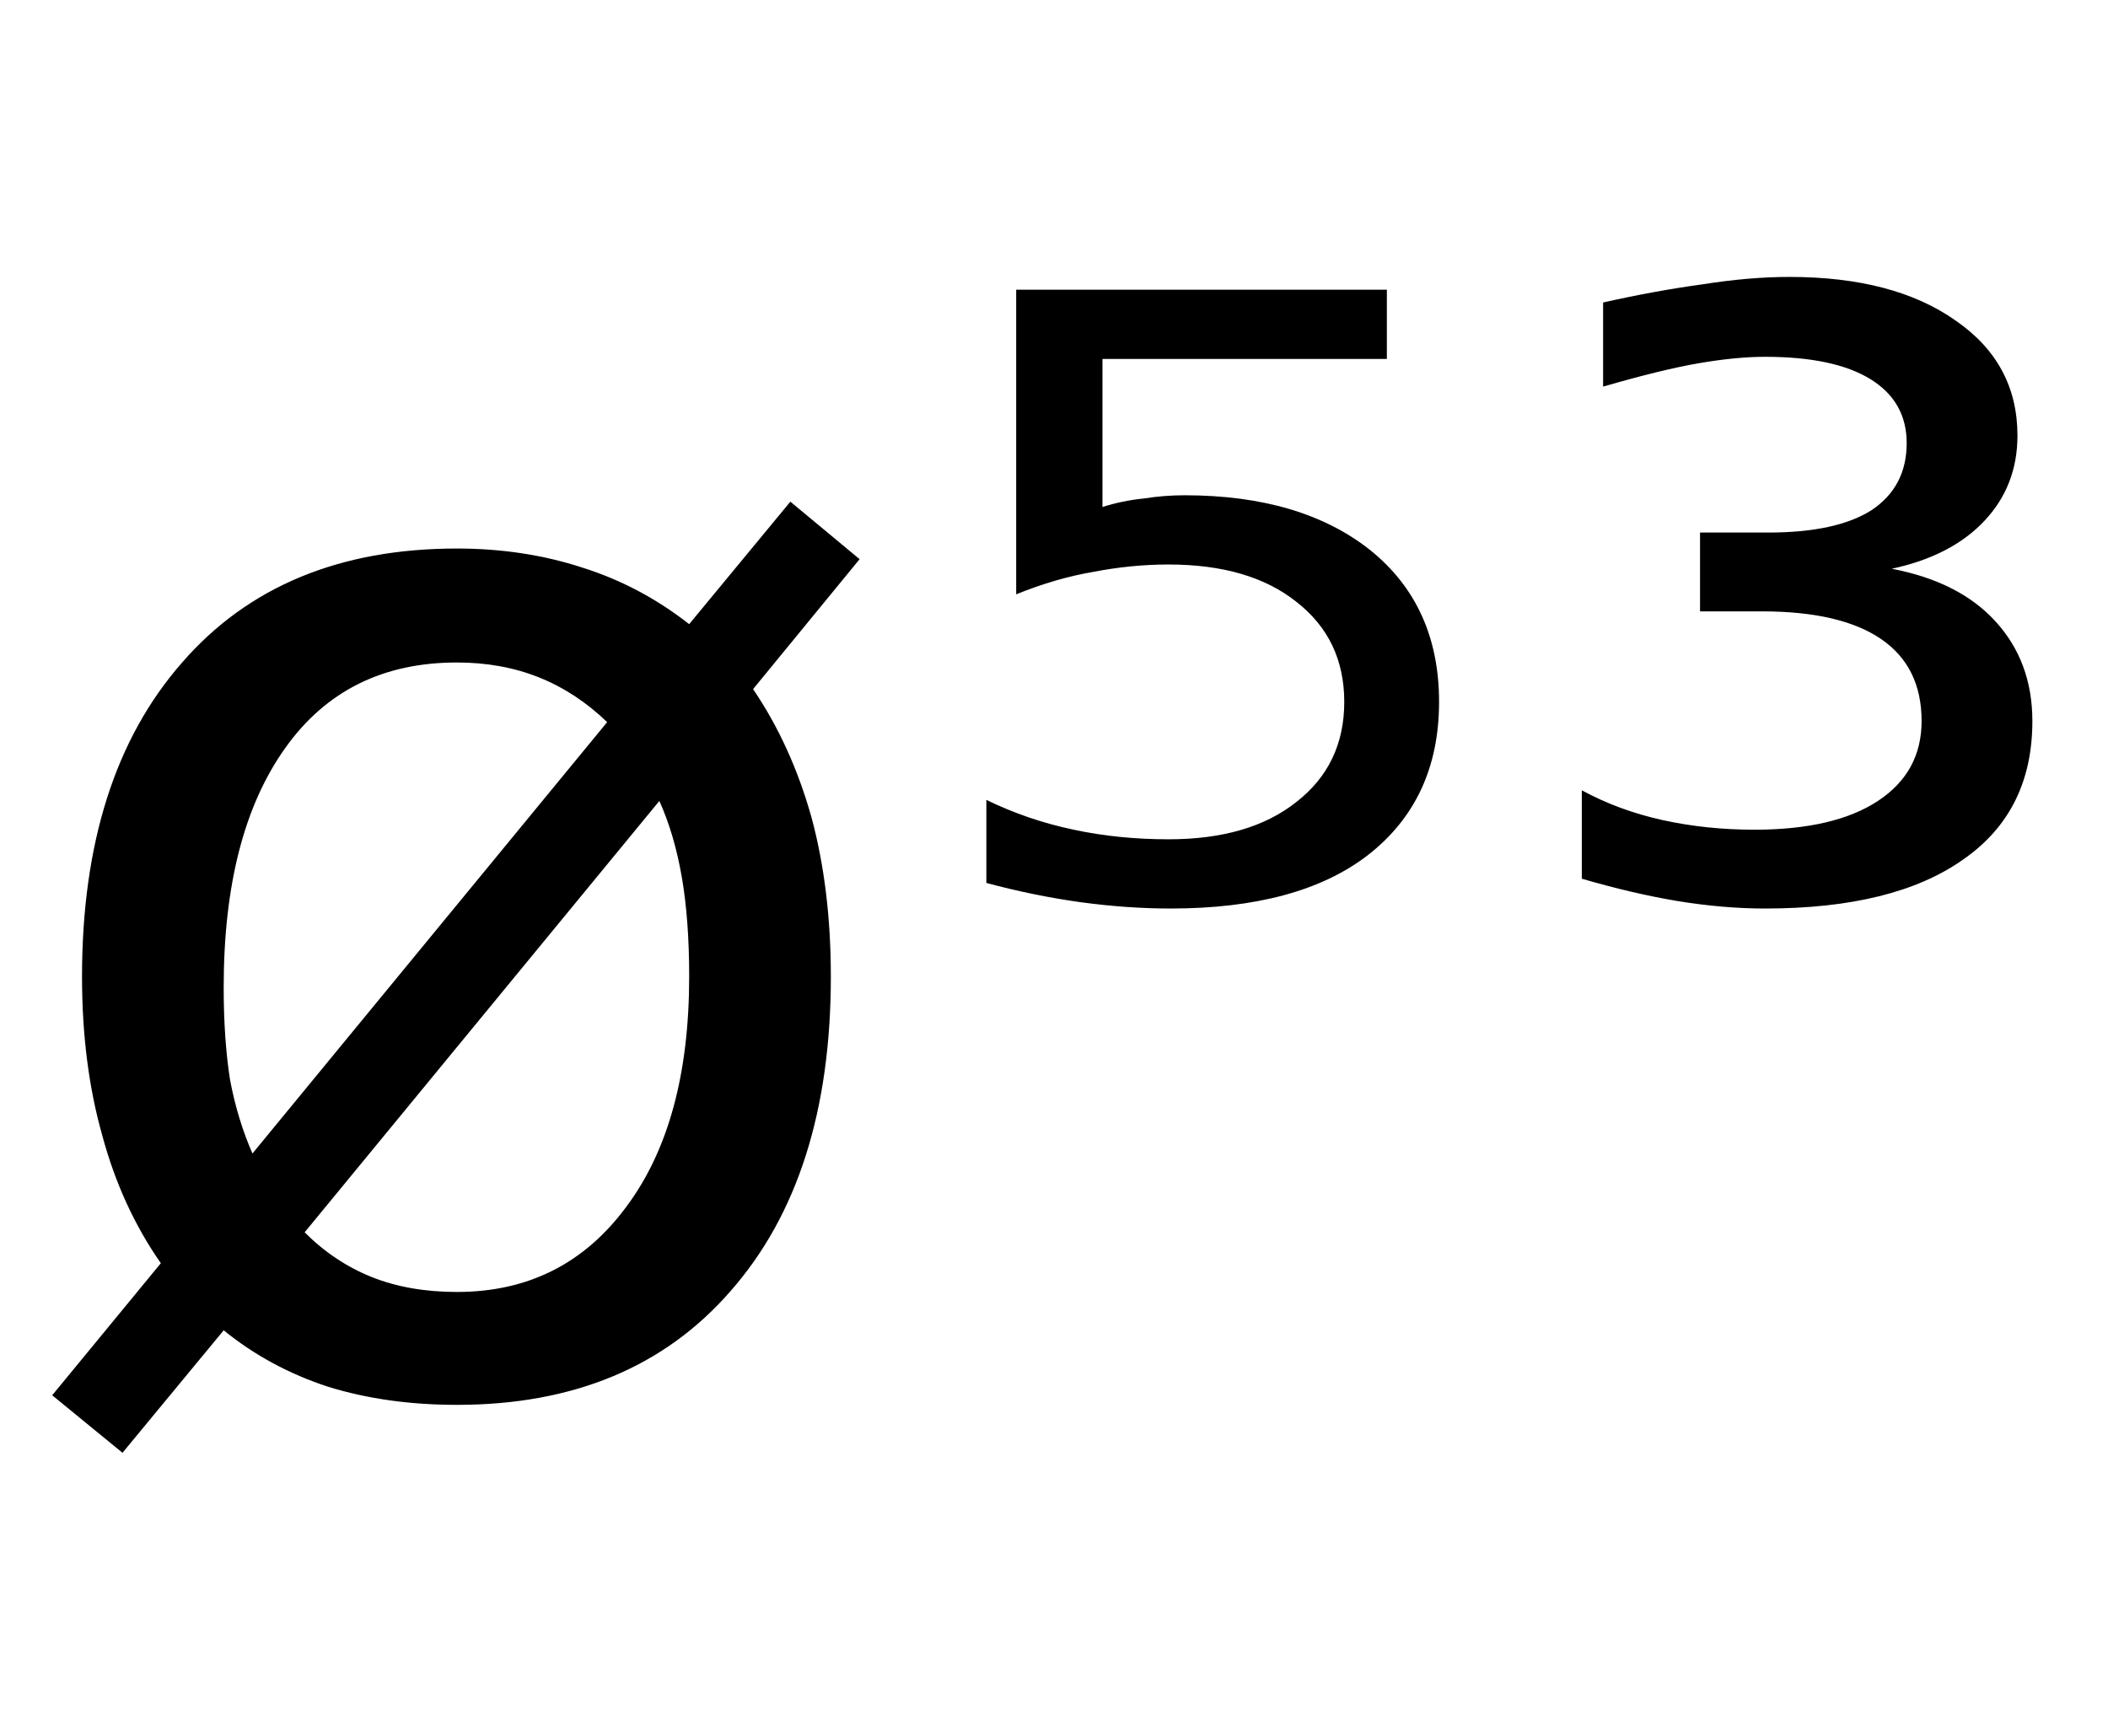 <svg height="16.297" width="19.79" xmlns="http://www.w3.org/2000/svg" ><path d="M6.19 7.52L6.19 7.52L2.86 11.57Q3.14 11.85 3.49 11.99Q3.84 12.13 4.29 12.13L4.29 12.13Q5.29 12.13 5.88 11.33Q6.47 10.54 6.47 9.17L6.47 9.17Q6.47 8.63 6.40 8.23Q6.33 7.83 6.19 7.52ZM2.37 10.83L5.70 6.78Q5.41 6.50 5.06 6.36Q4.71 6.22 4.29 6.22L4.29 6.22Q3.25 6.22 2.68 7.02Q2.10 7.83 2.10 9.27L2.10 9.27Q2.10 9.76 2.16 10.14Q2.23 10.51 2.37 10.83L2.37 10.83ZM0.49 13.10L1.51 11.86Q1.14 11.33 0.96 10.66Q0.77 9.99 0.77 9.17L0.77 9.17Q0.77 7.29 1.71 6.22Q2.64 5.15 4.29 5.15L4.29 5.15Q4.92 5.15 5.47 5.33Q6.01 5.50 6.47 5.86L6.47 5.86L7.42 4.71L8.07 5.25L7.07 6.47Q7.43 7 7.62 7.68Q7.80 8.35 7.80 9.17L7.80 9.17Q7.80 11.05 6.86 12.12Q5.93 13.19 4.29 13.19L4.29 13.19Q3.63 13.19 3.08 13.02Q2.53 12.84 2.10 12.49L2.10 12.49L1.15 13.64L0.49 13.10ZM9.54 5.58L9.54 2.72L13.02 2.72L13.02 3.37L10.35 3.37L10.35 4.76Q10.54 4.70 10.74 4.68L10.74 4.68Q10.93 4.65 11.12 4.65L11.12 4.65Q12.22 4.65 12.87 5.17L12.87 5.17Q13.51 5.69 13.51 6.59L13.51 6.59Q13.51 7.51 12.84 8.03L12.84 8.03Q12.19 8.53 10.99 8.53L10.99 8.53Q10.58 8.53 10.14 8.47Q9.71 8.41 9.26 8.29L9.26 8.29L9.26 7.51Q9.65 7.70 10.08 7.79L10.08 7.79Q10.50 7.88 10.97 7.88L10.97 7.88Q11.73 7.88 12.17 7.53Q12.62 7.18 12.62 6.59Q12.62 6.00 12.17 5.65Q11.73 5.30 10.97 5.30L10.97 5.30Q10.62 5.30 10.26 5.37Q9.91 5.43 9.54 5.58L9.54 5.58ZM17.76 5.34L17.76 5.34Q18.39 5.46 18.73 5.83Q19.08 6.21 19.08 6.77L19.08 6.77Q19.08 7.62 18.43 8.07Q17.78 8.53 16.57 8.53L16.57 8.53Q16.18 8.53 15.75 8.46Q15.33 8.39 14.85 8.25L14.85 8.25L14.85 7.42Q15.20 7.61 15.61 7.70Q16.02 7.79 16.47 7.79L16.47 7.79Q17.22 7.79 17.63 7.52Q18.04 7.25 18.04 6.77L18.04 6.77Q18.04 6.26 17.66 6.00Q17.28 5.74 16.54 5.74L16.54 5.74L15.96 5.74L15.96 5.00L16.60 5.00Q17.24 5.00 17.57 4.79Q17.90 4.57 17.90 4.16L17.90 4.16Q17.90 3.77 17.56 3.56Q17.22 3.35 16.57 3.35L16.57 3.35Q16.30 3.35 15.95 3.41Q15.60 3.47 15.05 3.63L15.05 3.63L15.05 2.84Q15.54 2.73 15.98 2.67Q16.42 2.60 16.80 2.60L16.80 2.60Q17.78 2.60 18.36 3.01Q18.94 3.41 18.94 4.09L18.94 4.09Q18.94 4.56 18.63 4.89Q18.32 5.22 17.76 5.34Z"></path></svg>